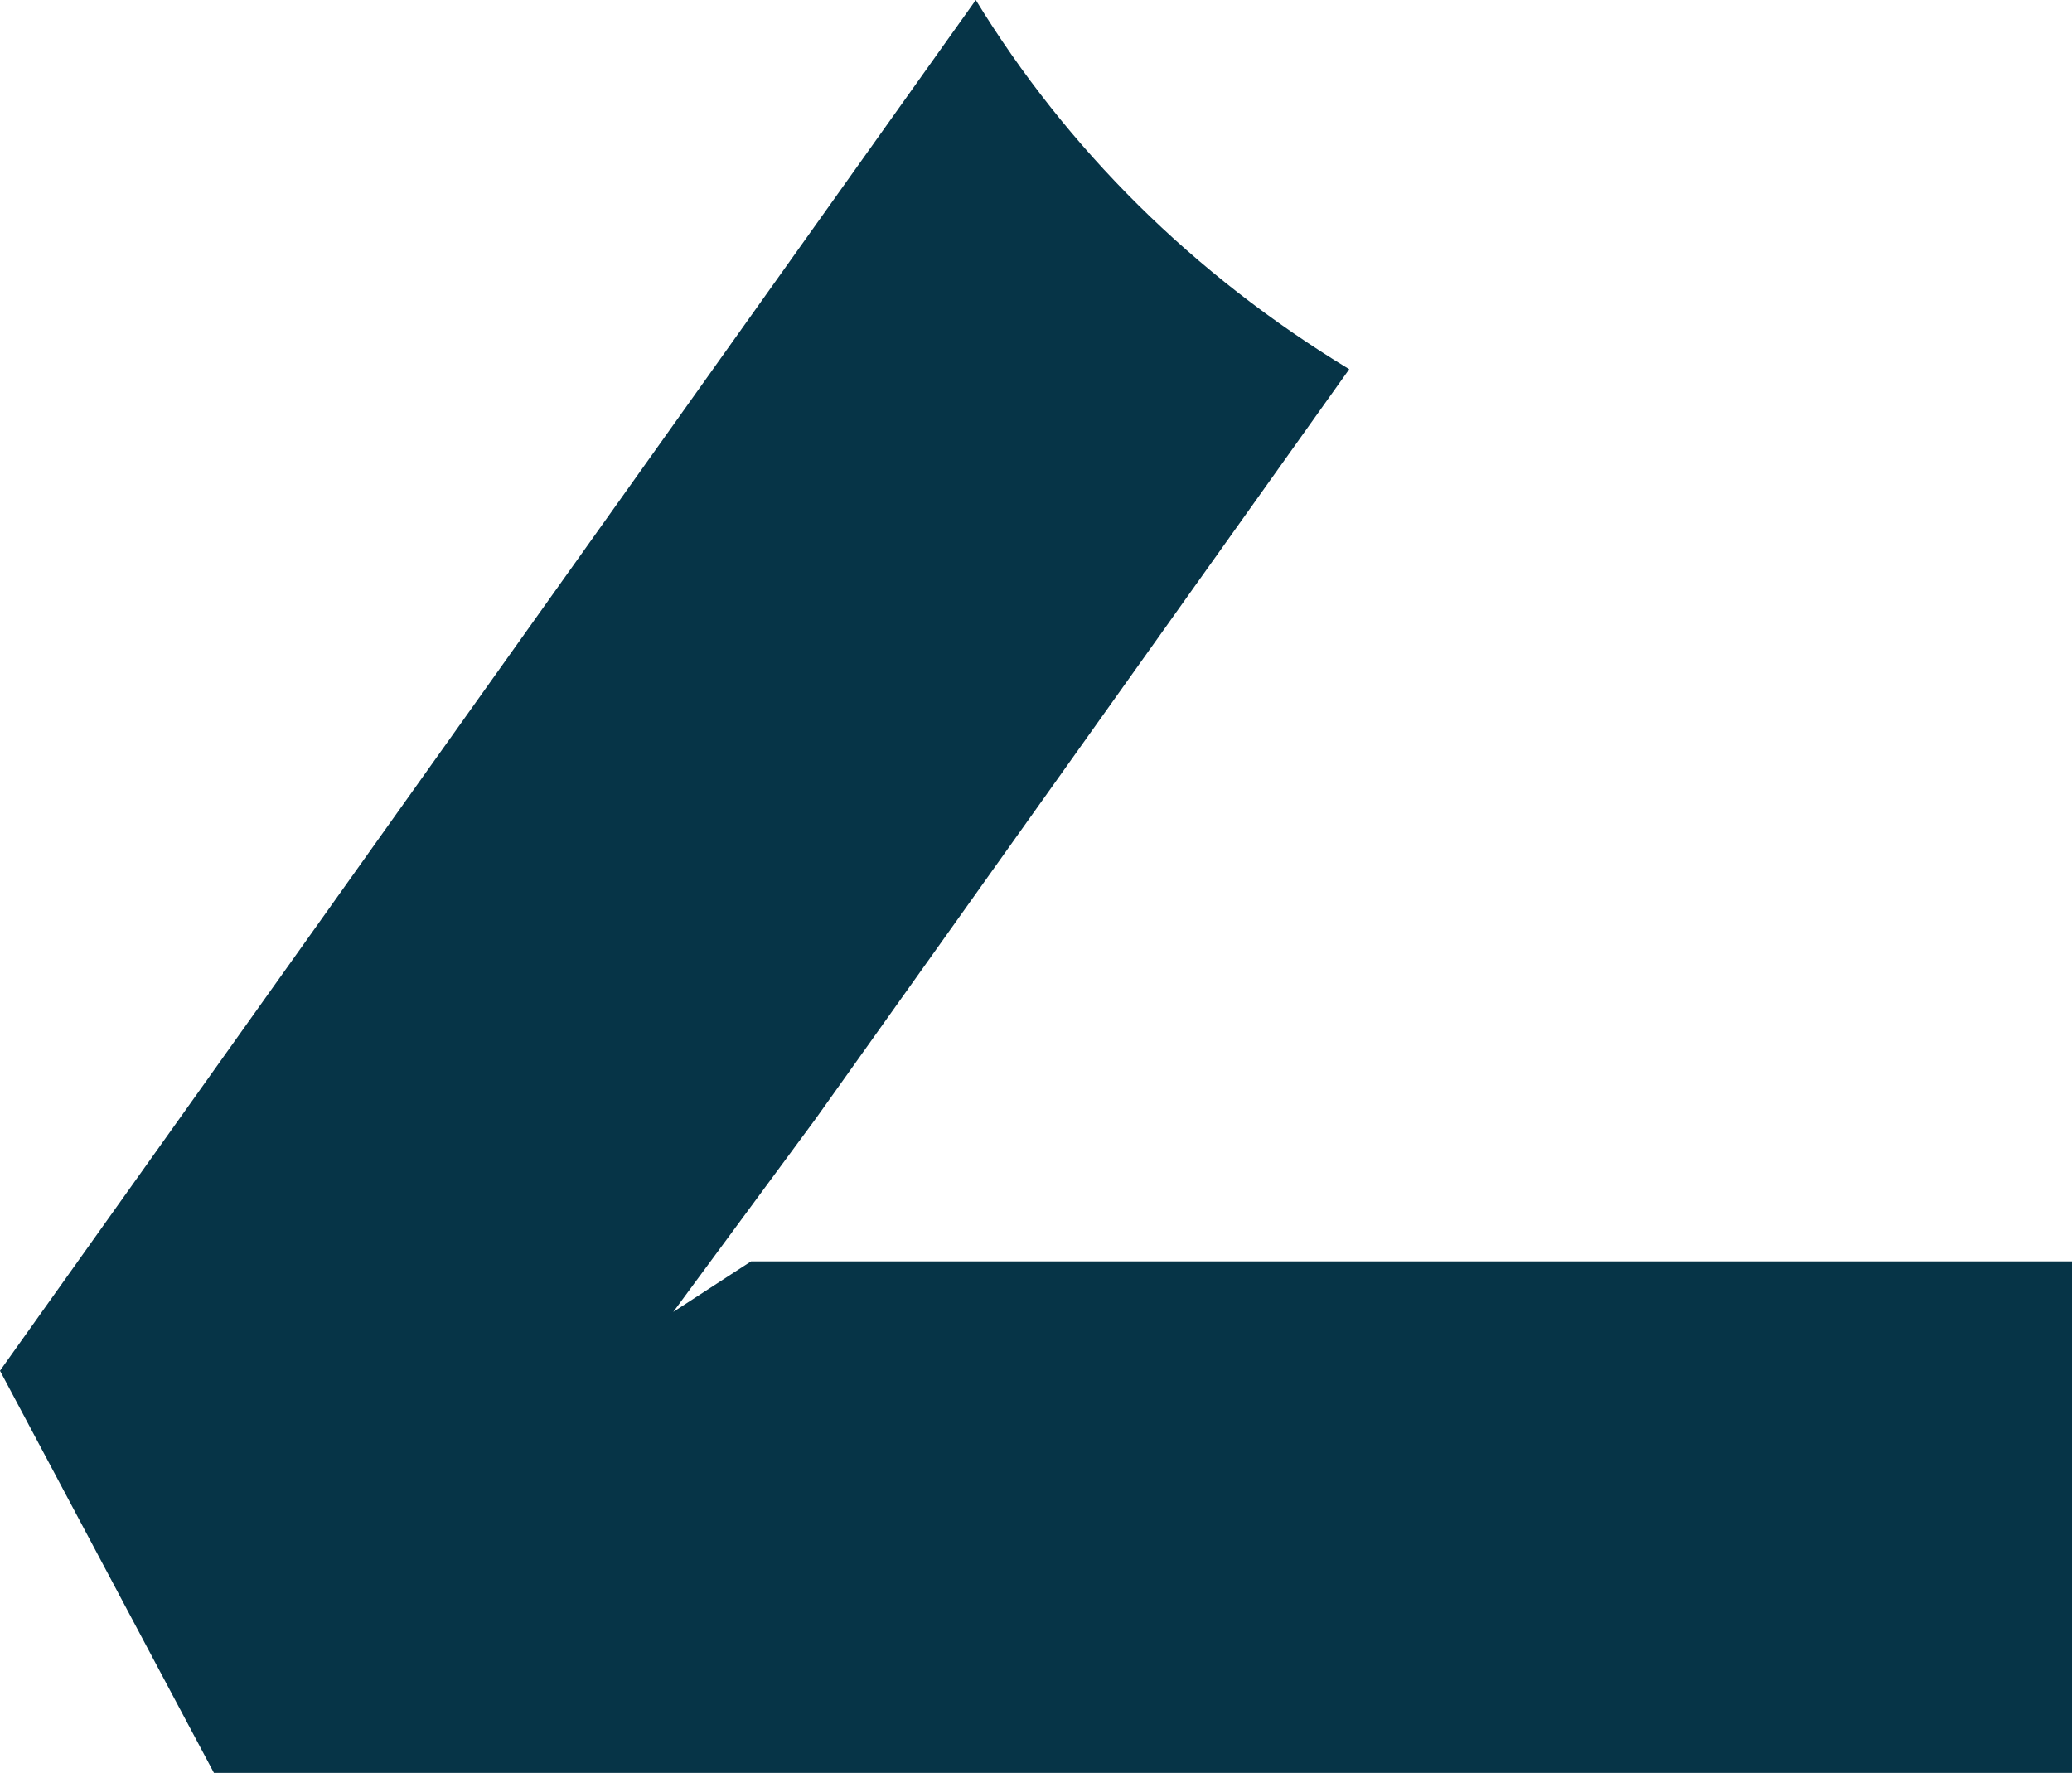 <svg width="90" height="77" viewBox="0 0 90 77" fill="none" xmlns="http://www.w3.org/2000/svg">
<path d="M29.245 56.978L35.414 48.611L58.605 16.036C51.836 11.926 46.343 6.474 42.385 1.87255e-05L1.52699e-06 59.533L9.293 77L90 77L90 54.782L32.624 54.782L29.245 56.978Z" fill="#063447"/>
</svg>
